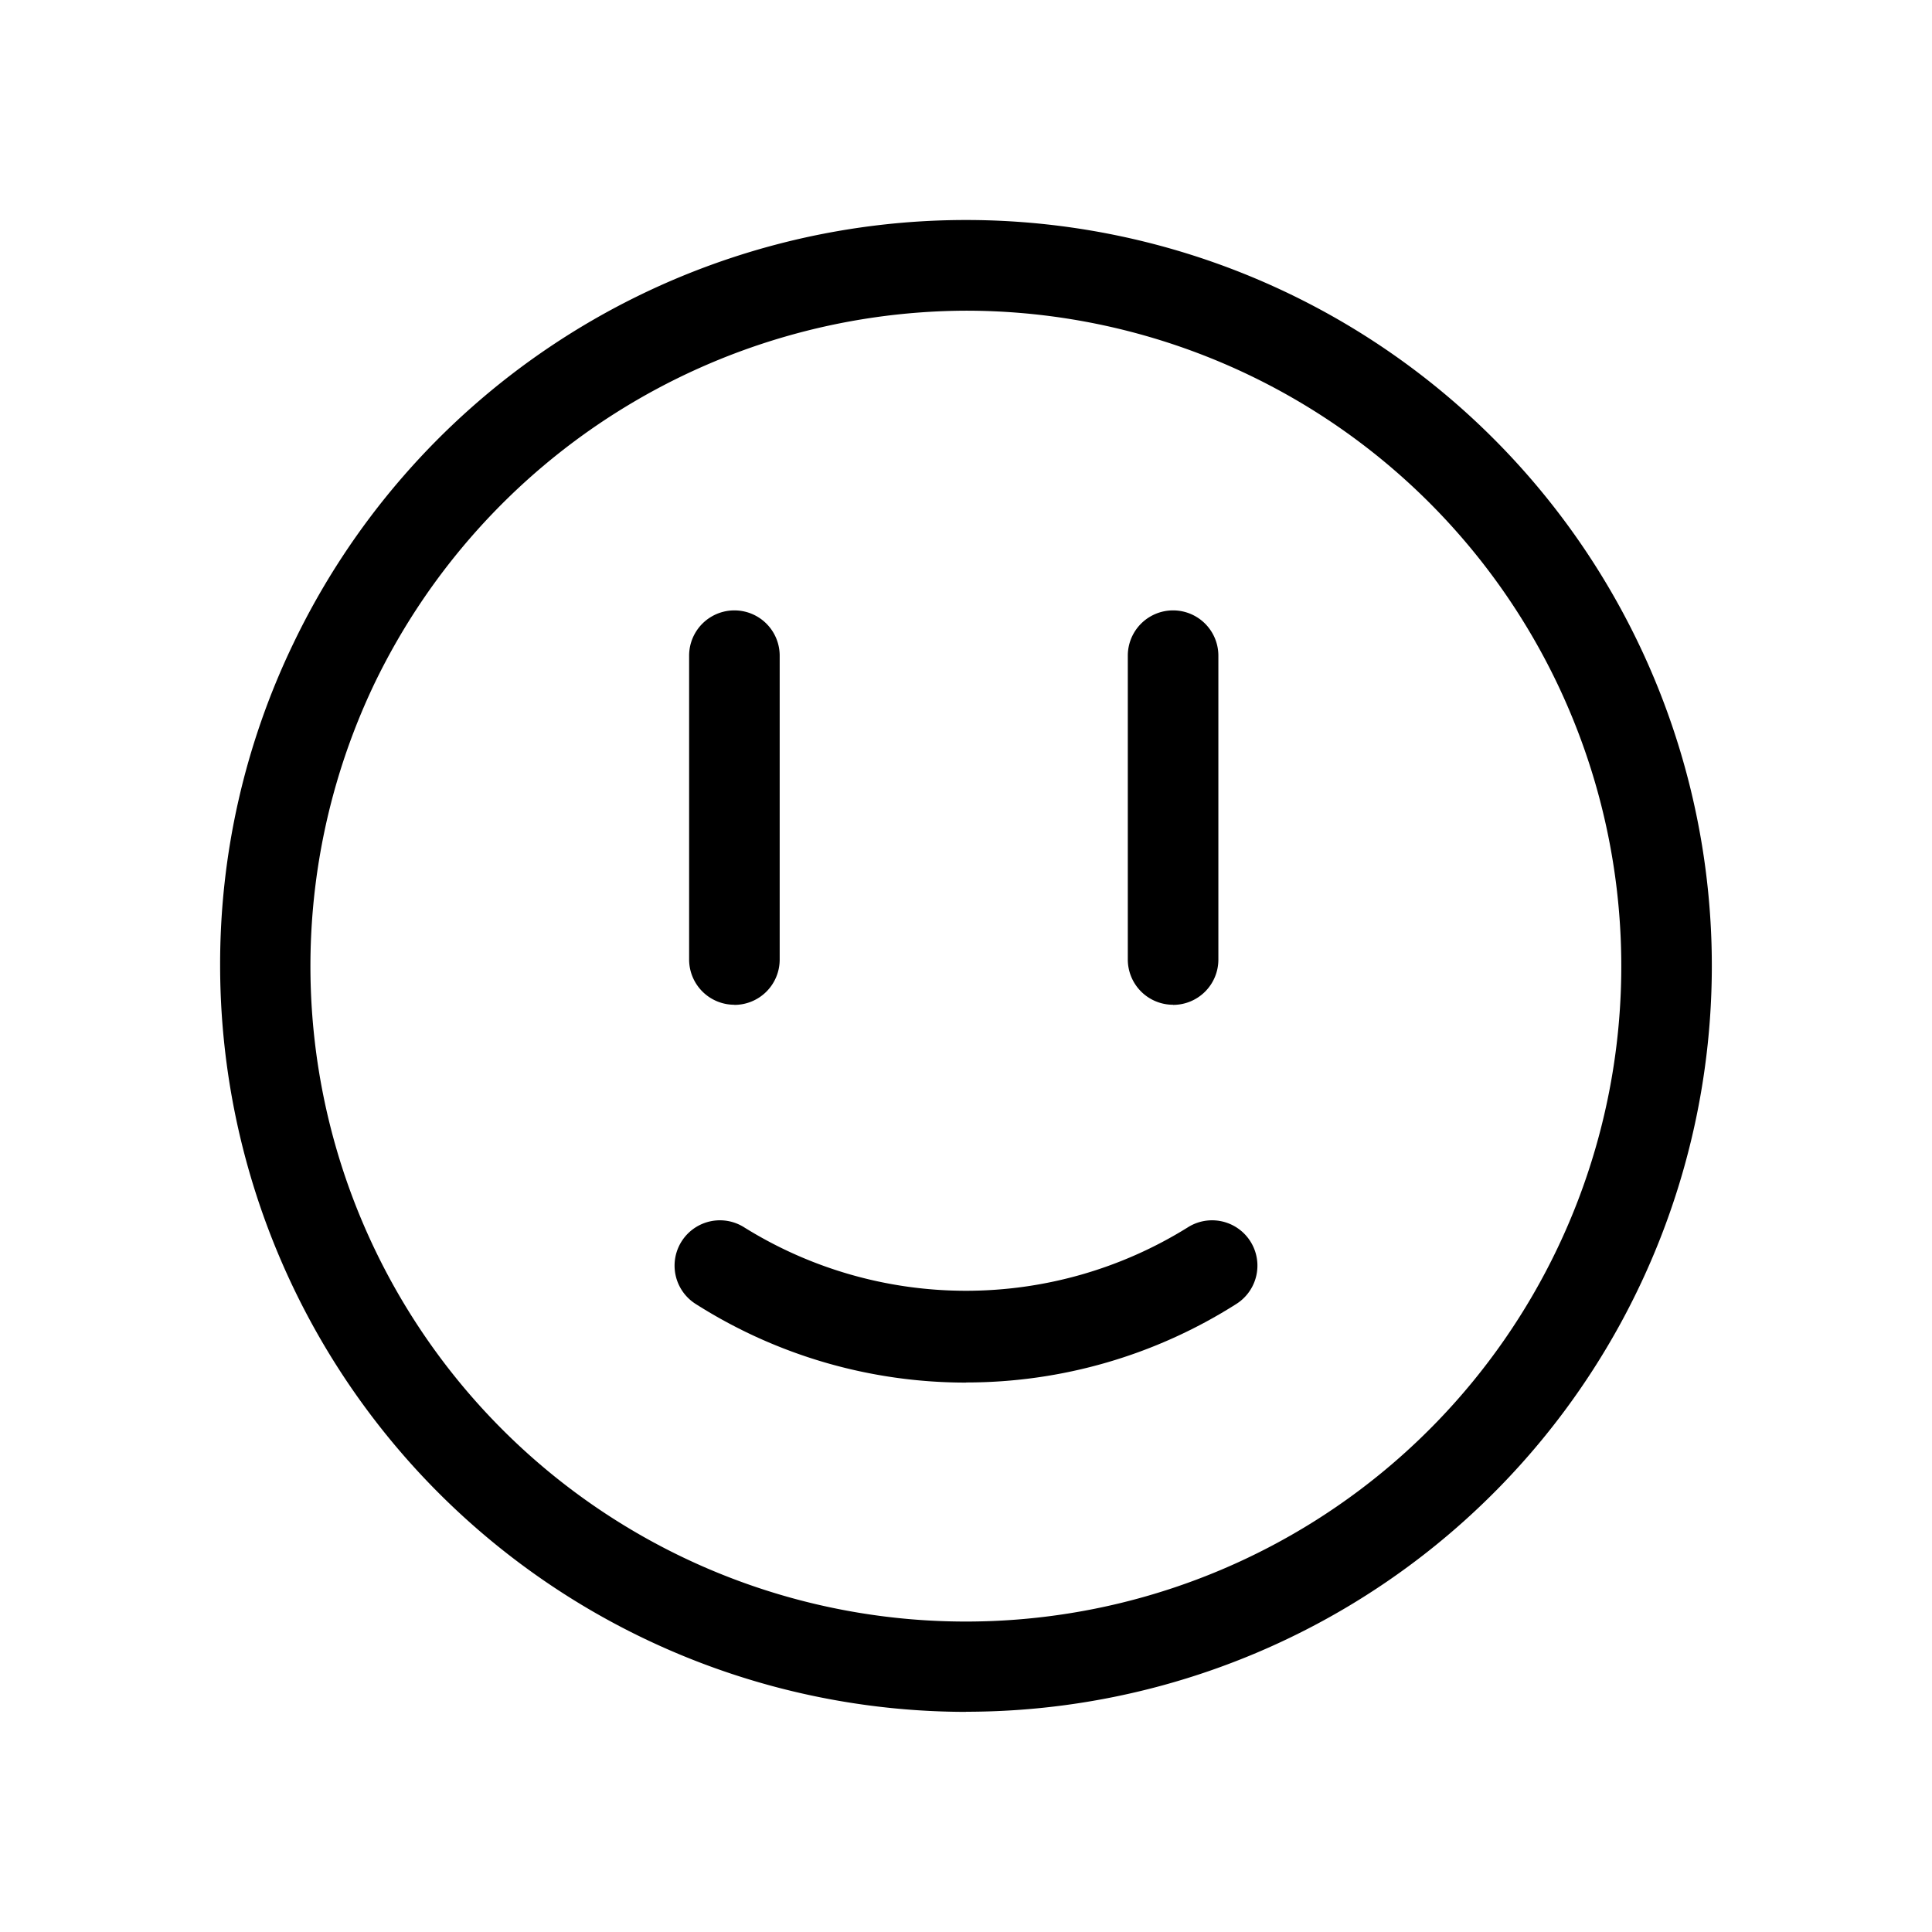<svg xmlns="http://www.w3.org/2000/svg" viewBox="0 0 16 16"><path d="M8 11.45a4.166 4.166 0 0 1-2.24-.652.375.375 0 0 1 .404-.633 3.475 3.475 0 0 0 3.672 0 .375.375 0 0 1 .404.633 4.166 4.166 0 0 1-2.24.651z"/><path d="M9.715 8.321a.375.375 0 0 1-.375-.375V5.43a.375.375 0 1 1 .75 0v2.517a.375.375 0 0 1-.375.375z"/><path d="M6.082 8.321a.375.375 0 0 1-.375-.375V5.43a.375.375 0 0 1 .75 0v2.517a.375.375 0 0 1-.375.375z"/><path d="M8 14.177A6.184 6.184 0 0 1 1.823 8a6.114 6.114 0 0 1 .606-2.67A6.177 6.177 0 1 1 8 14.176zM3.105 5.653A5.428 5.428 0 1 0 8 2.573a5.46 5.46 0 0 0-4.895 3.08z"/></svg>